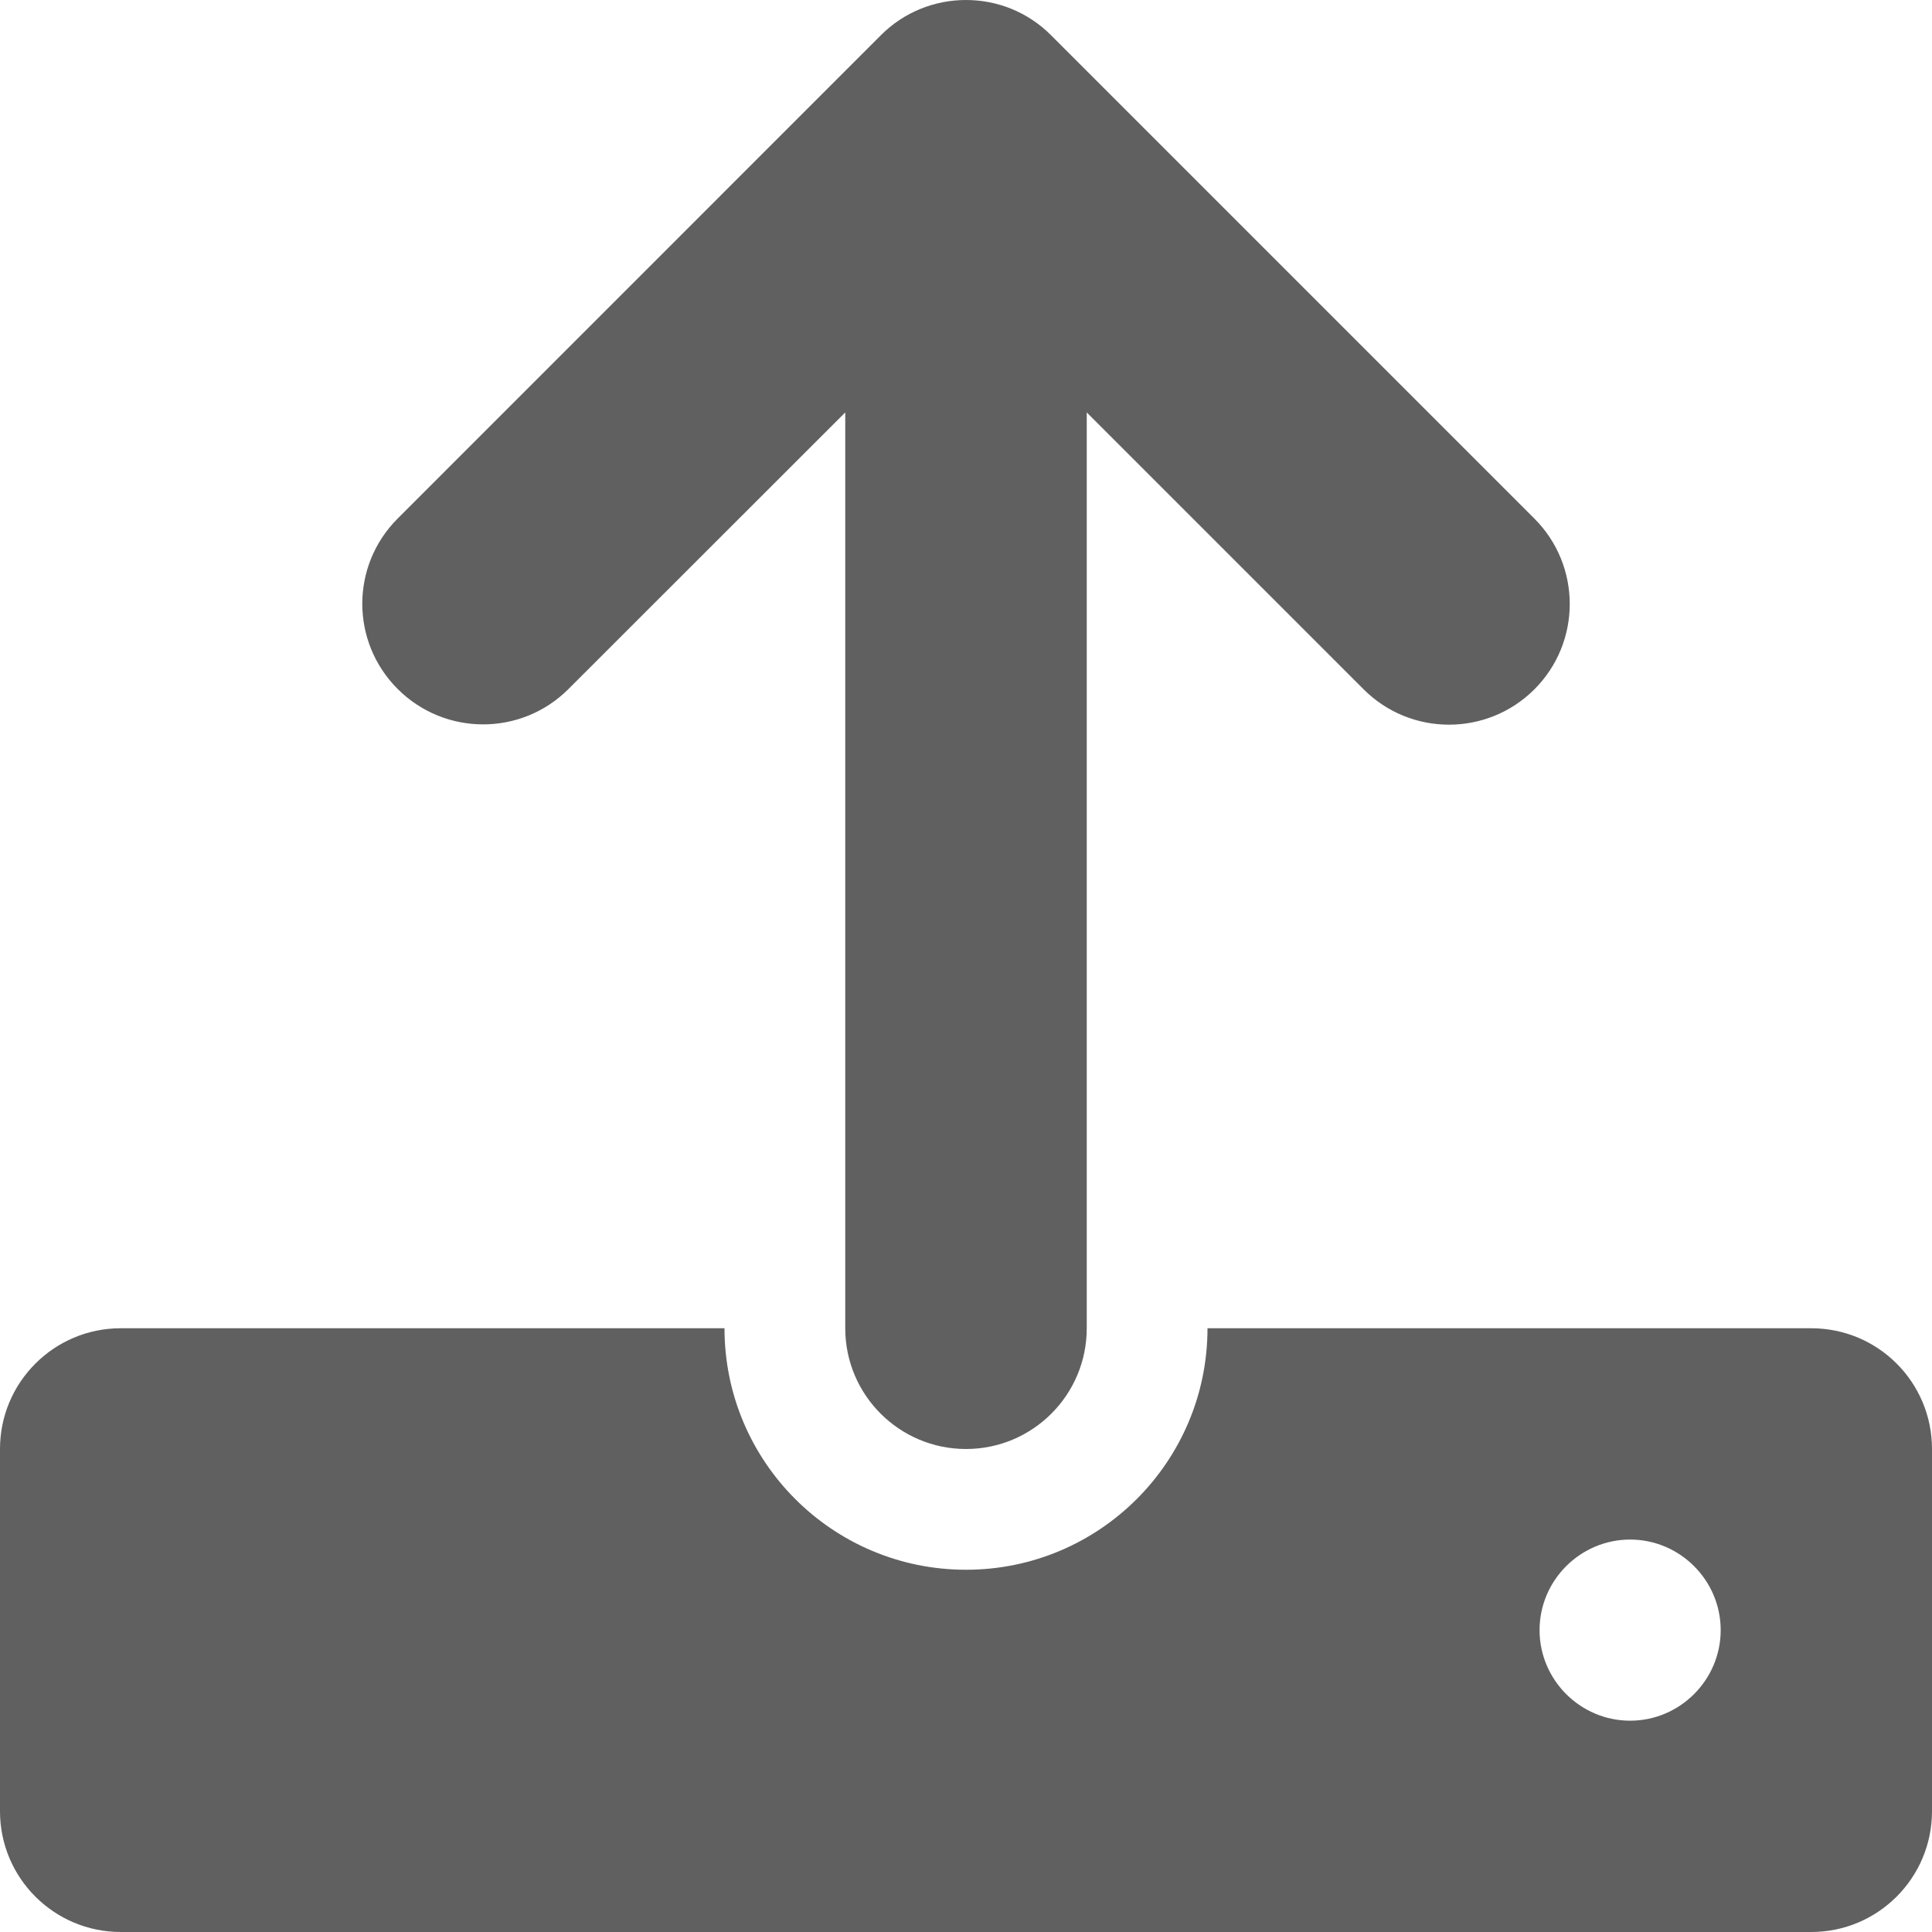<svg width="64" height="64" viewBox="0 0 64 64" fill="none" xmlns="http://www.w3.org/2000/svg">
<path d="M13.175 22.825C14.738 24.386 17.27 24.387 18.831 22.825L28 13.662V44C28 46.209 29.791 48 32 48C34.209 48 36 46.209 36 44V13.662L45.172 22.835C46.734 24.396 49.266 24.396 50.829 22.835C52.39 21.274 52.39 18.741 50.829 17.179L34.829 1.179C34.05 0.391 33.025 0 32 0C30.975 0 29.95 0.391 29.175 1.172L13.175 17.175C11.61 18.738 11.61 21.262 13.175 22.825ZM60 44H40C40 48.419 36.419 52 32 52C27.581 52 24 48.419 24 44H4C1.791 44 0 45.791 0 48V60C0 62.209 1.791 64 4 64H60C62.209 64 64 62.209 64 60V48C64 45.788 62.212 44 60 44ZM54 57C52.35 57 51 55.65 51 54C51 52.35 52.35 51 54 51C55.65 51 57 52.35 57 54C57 55.65 55.65 57 54 57Z" fill="#606060"/>
</svg>
